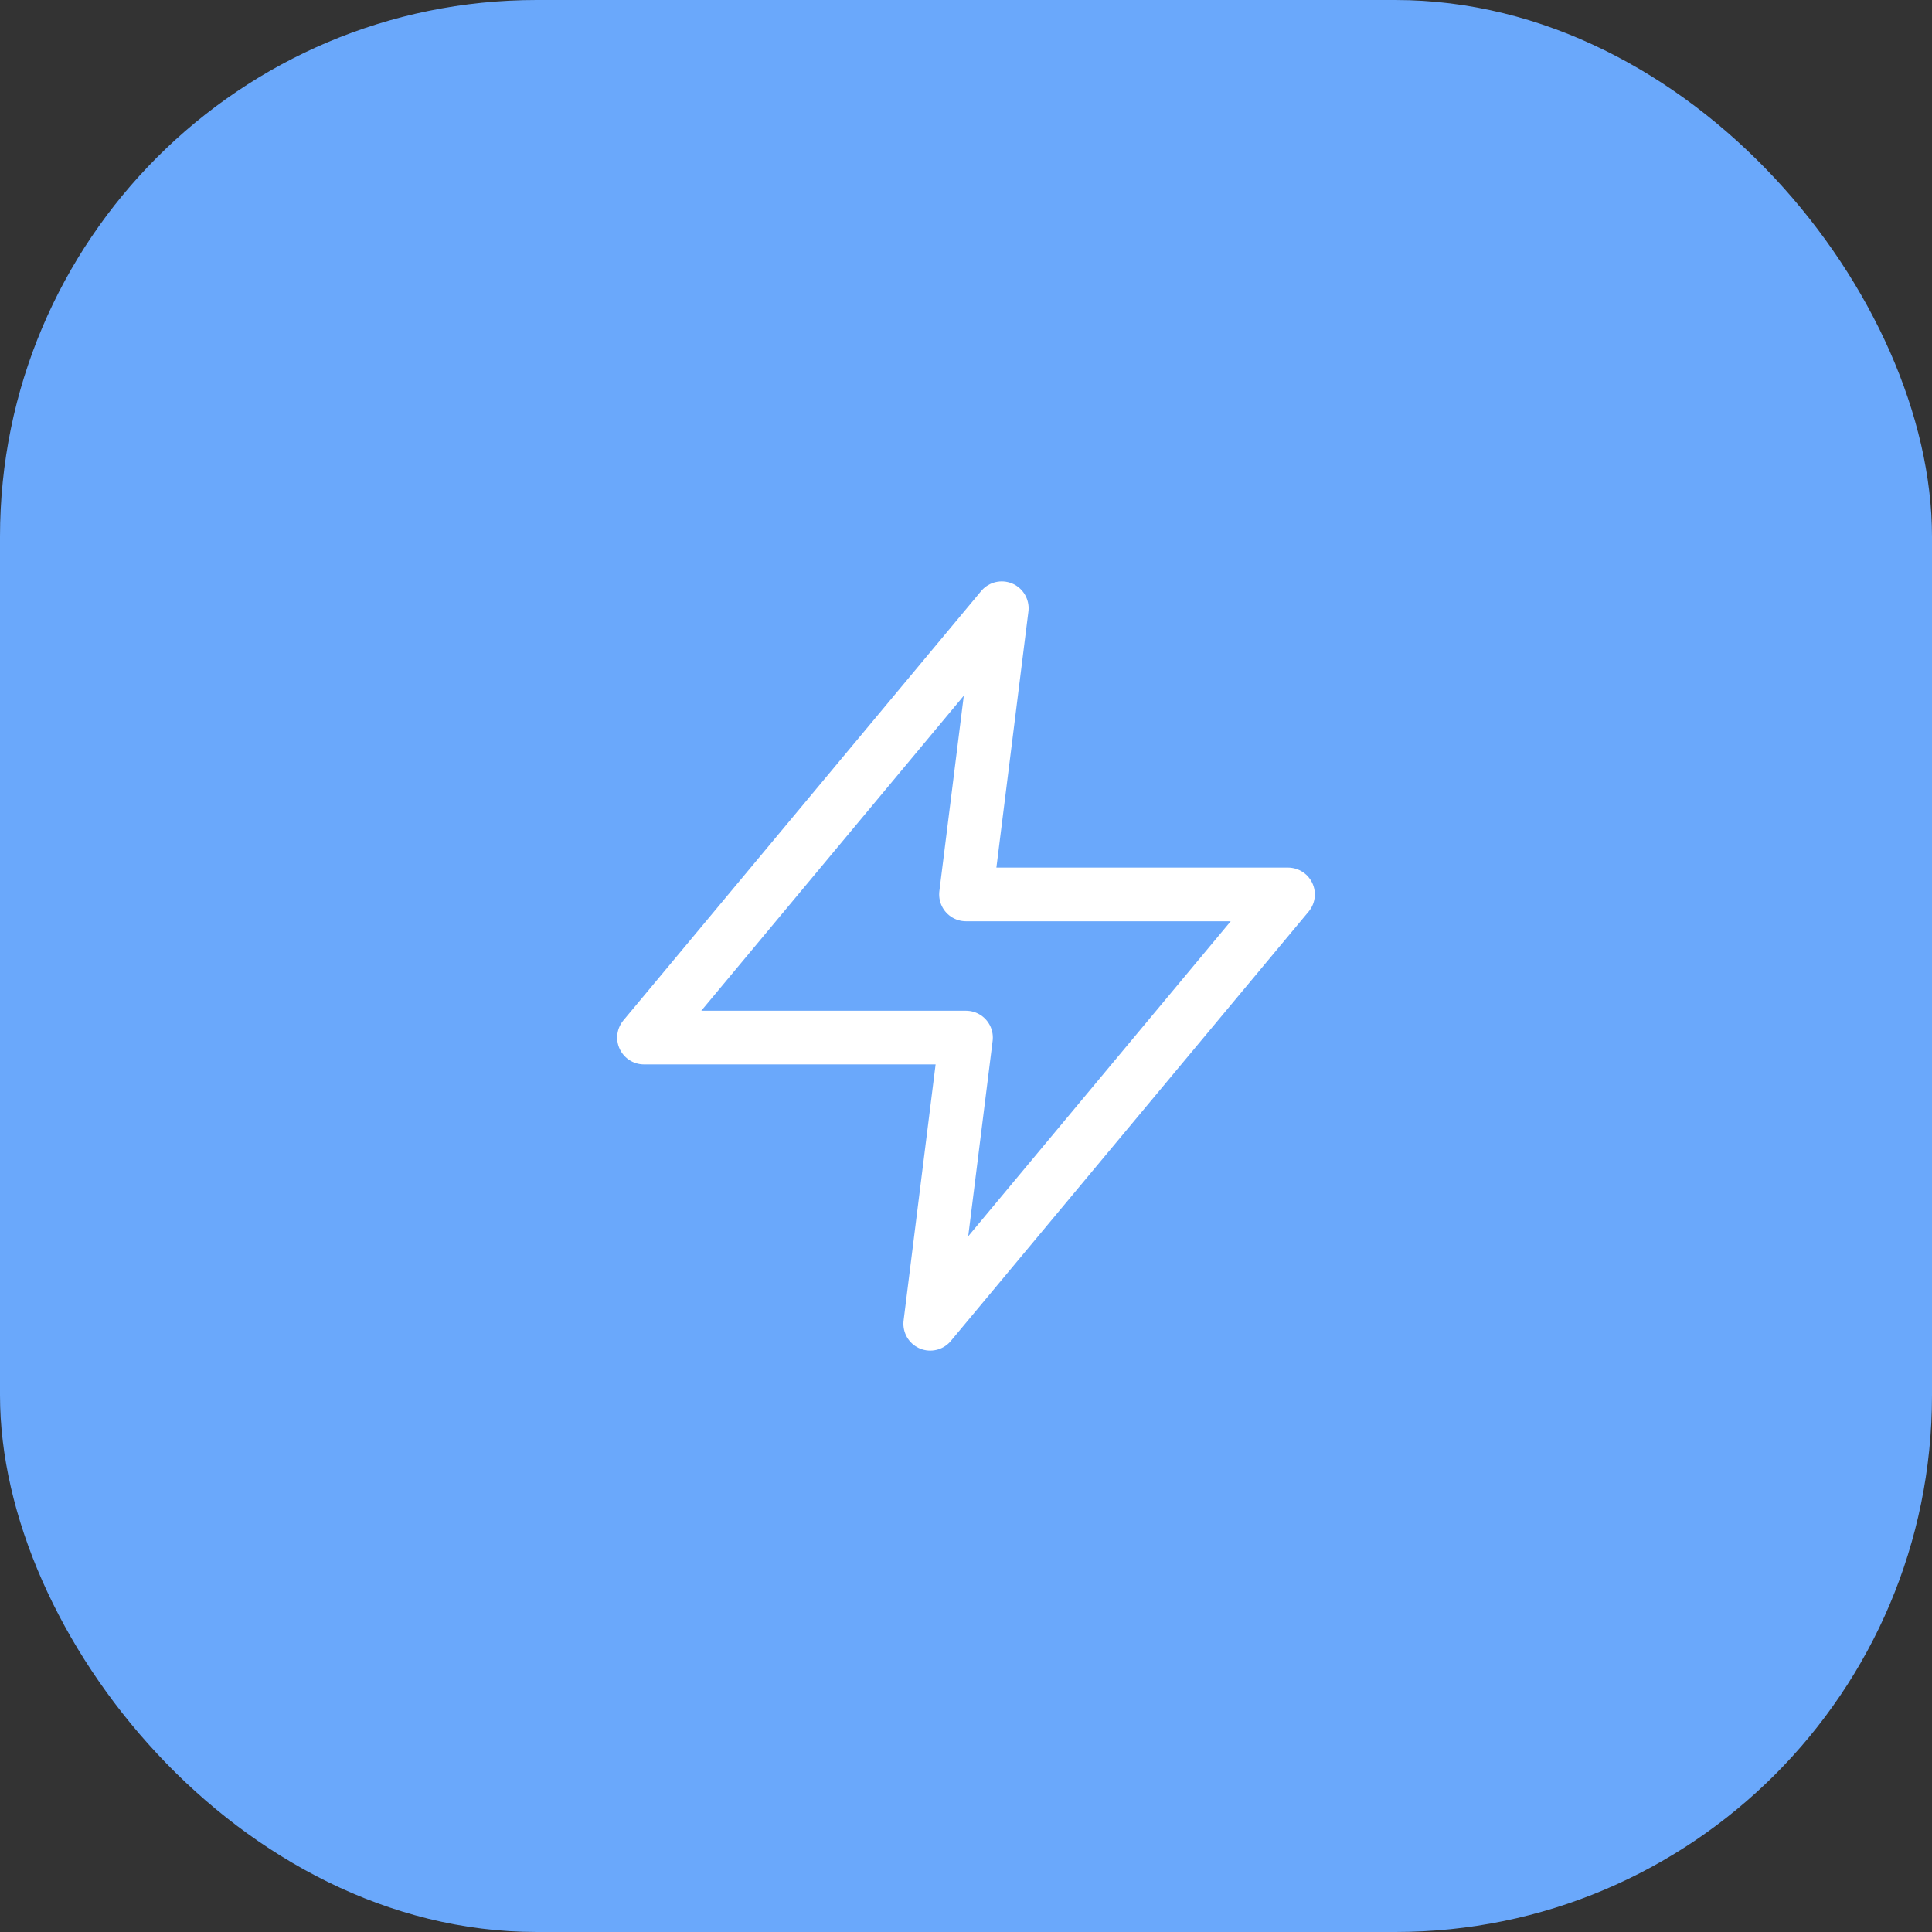<svg width="72" height="72" viewBox="0 0 72 72" fill="none" xmlns="http://www.w3.org/2000/svg">
    <rect x="0" y="0" width="72" height="72" fill="#333333" stroke="none"/>
    <rect width="72" height="72" rx="20" fill="#6AA8FB"/>
    <path d="M37.333 22.667L24 38.667H36L34.667 49.333L48 33.333H36L37.333 22.667Z" stroke="white" stroke-width="2" stroke-linecap="round" stroke-linejoin="round"/>
</svg>
